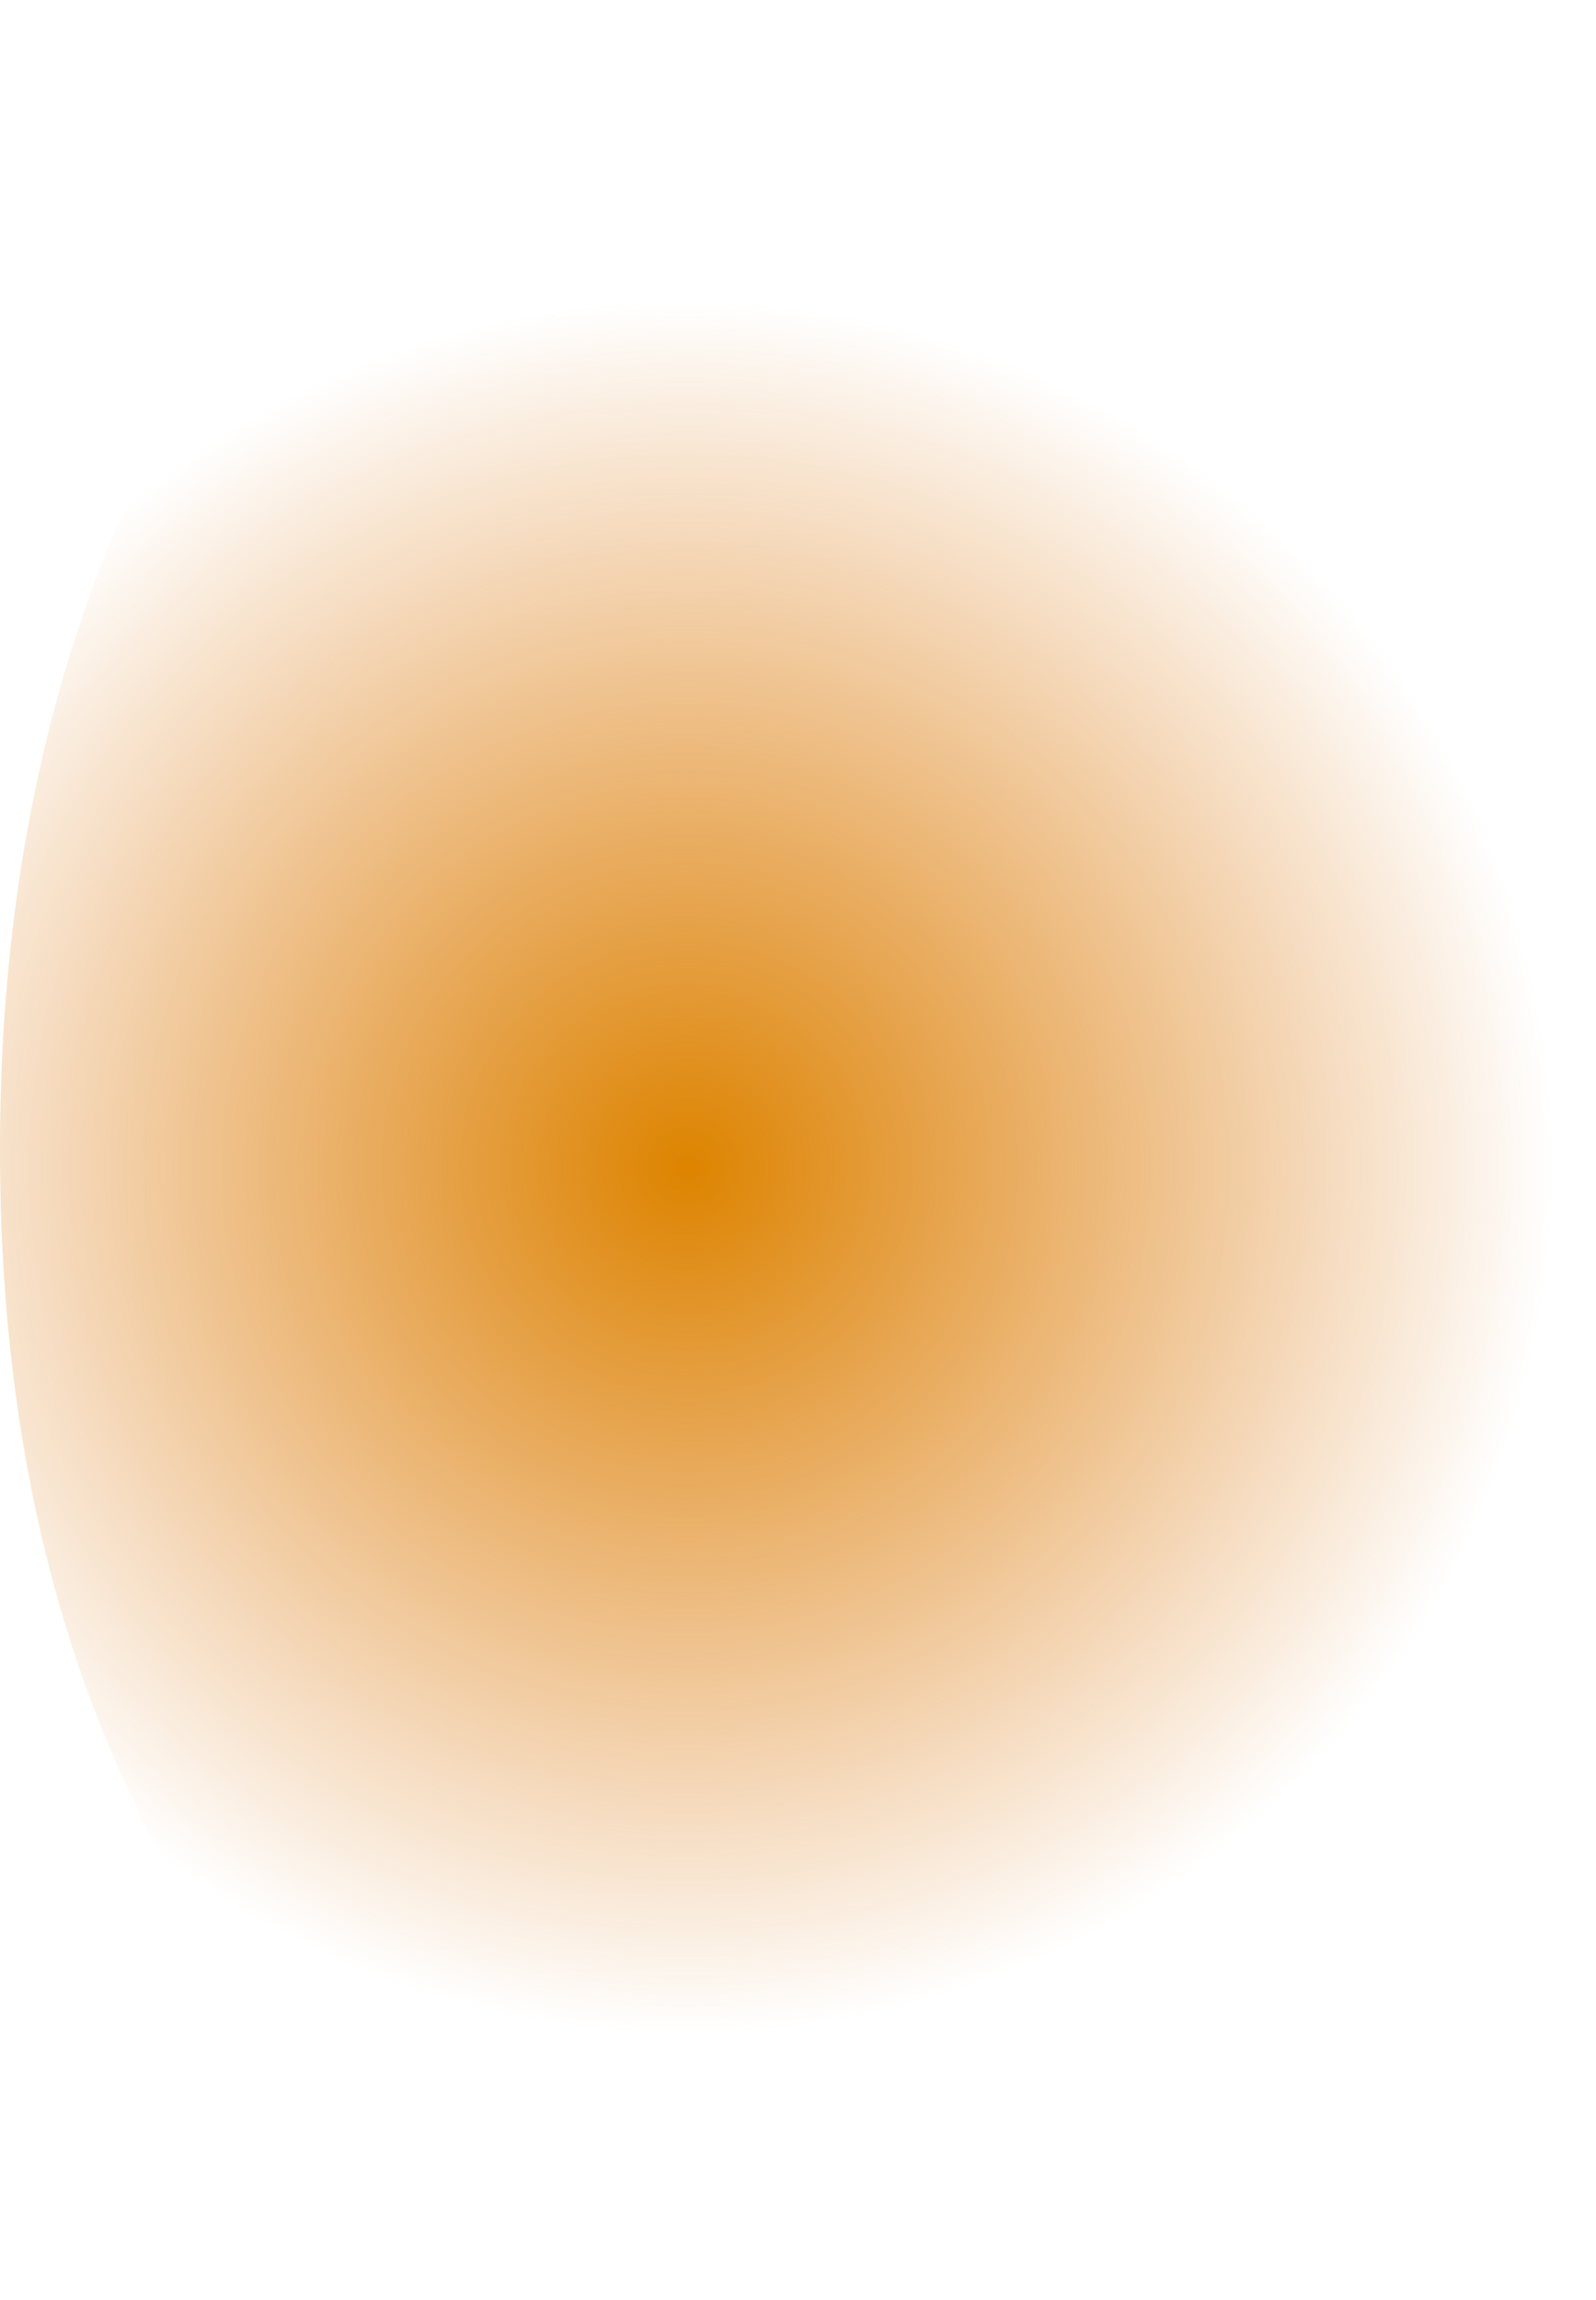 <?xml version="1.0" encoding="UTF-8" standalone="no"?>
<svg xmlns:ffdec="https://www.free-decompiler.com/flash" xmlns:xlink="http://www.w3.org/1999/xlink" ffdec:objectType="frame" height="13.4px" width="9.3px" xmlns="http://www.w3.org/2000/svg">
  <g transform="matrix(2.0, 0.0, 0.0, 2.0, -5.7, -1.5)">
    <use ffdec:characterId="2900" height="6.7" transform="matrix(1.0, 0.0, 0.0, 1.0, 2.85, 0.75)" width="4.65" xlink:href="#shape0"/>
  </g>
  <defs>
    <g id="shape0" transform="matrix(1.0, 0.0, 0.0, 1.0, -2.85, -0.75)">
      <path d="M6.8 6.45 Q6.15 7.45 5.15 7.45 4.2 7.45 3.5 6.45 2.85 5.5 2.85 4.1 2.85 2.7 3.5 1.7 4.2 0.75 5.15 0.75 6.15 0.75 6.8 1.7 7.5 2.7 7.5 4.1 7.5 5.5 6.8 6.45" fill="url(#gradient0)" fill-rule="evenodd" stroke="none"/>
    </g>
    <radialGradient cx="0" cy="0" gradientTransform="matrix(0.005, 0.0, 0.0, 0.005, 4.85, 4.15)" gradientUnits="userSpaceOnUse" id="gradient0" r="819.2" spreadMethod="pad">
      <stop offset="0.0" stop-color="#dd8400"/>
      <stop offset="0.616" stop-color="#da6d03" stop-opacity="0.0"/>
    </radialGradient>
  </defs>
</svg>
